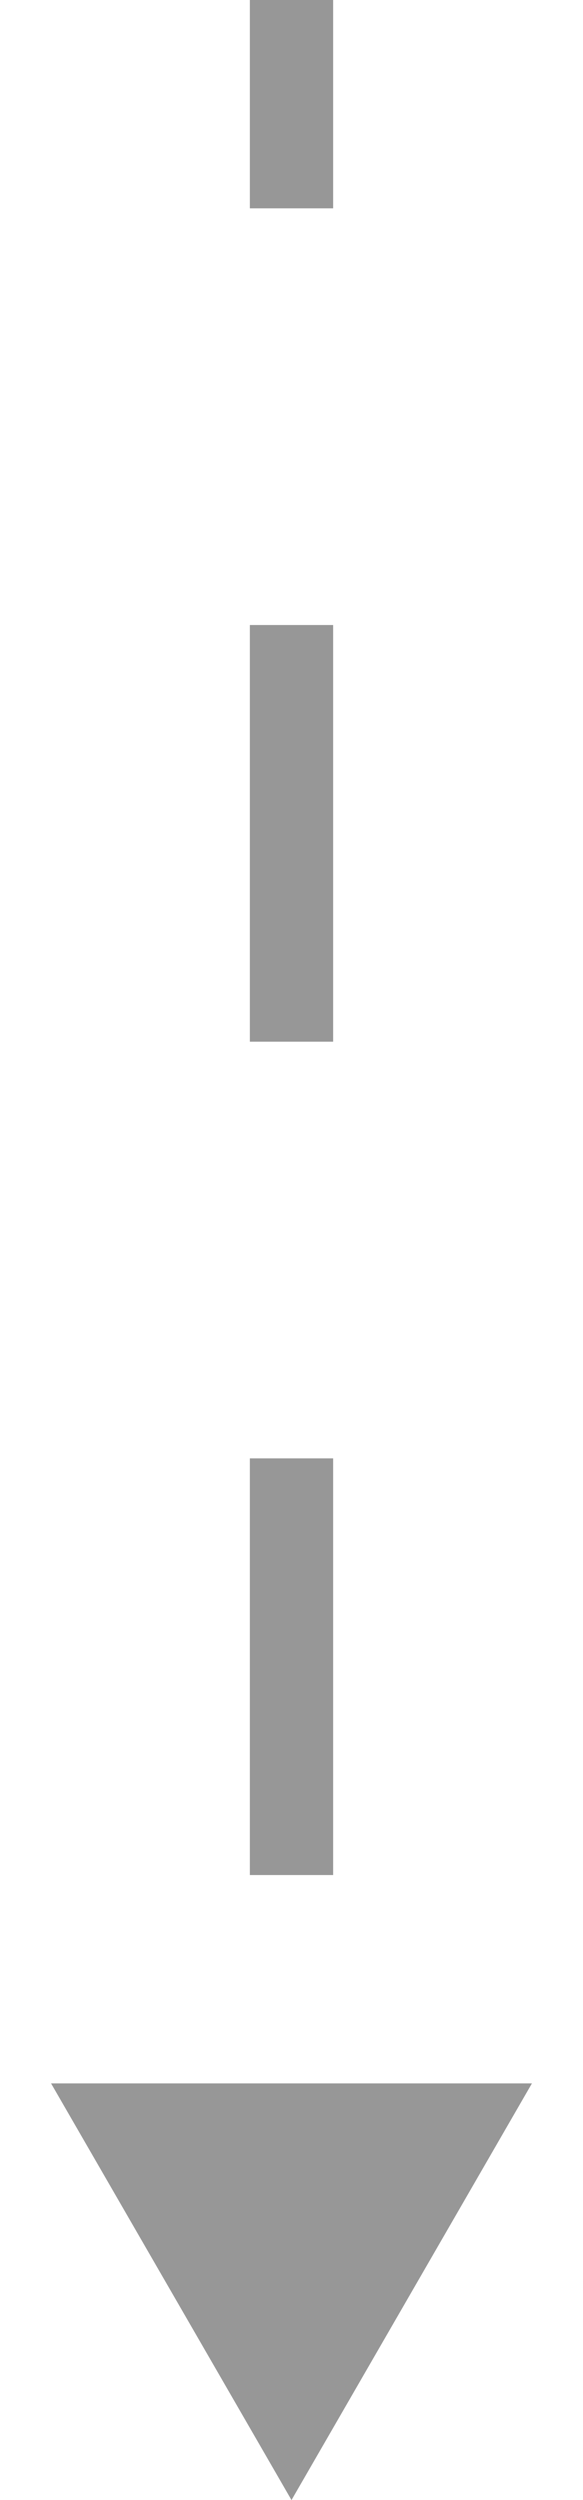 <svg width="7" height="30" viewBox="0 0 7 30" fill="none" xmlns="http://www.w3.org/2000/svg">
<path d="M3.5 30L6.387 25H0.613L3.5 30ZM3 0V2.5H4V0H3ZM3 7.5V12.5H4V7.5H3ZM3 17.5V22.5H4V17.5H3Z" fill="#979797"/>
</svg>
